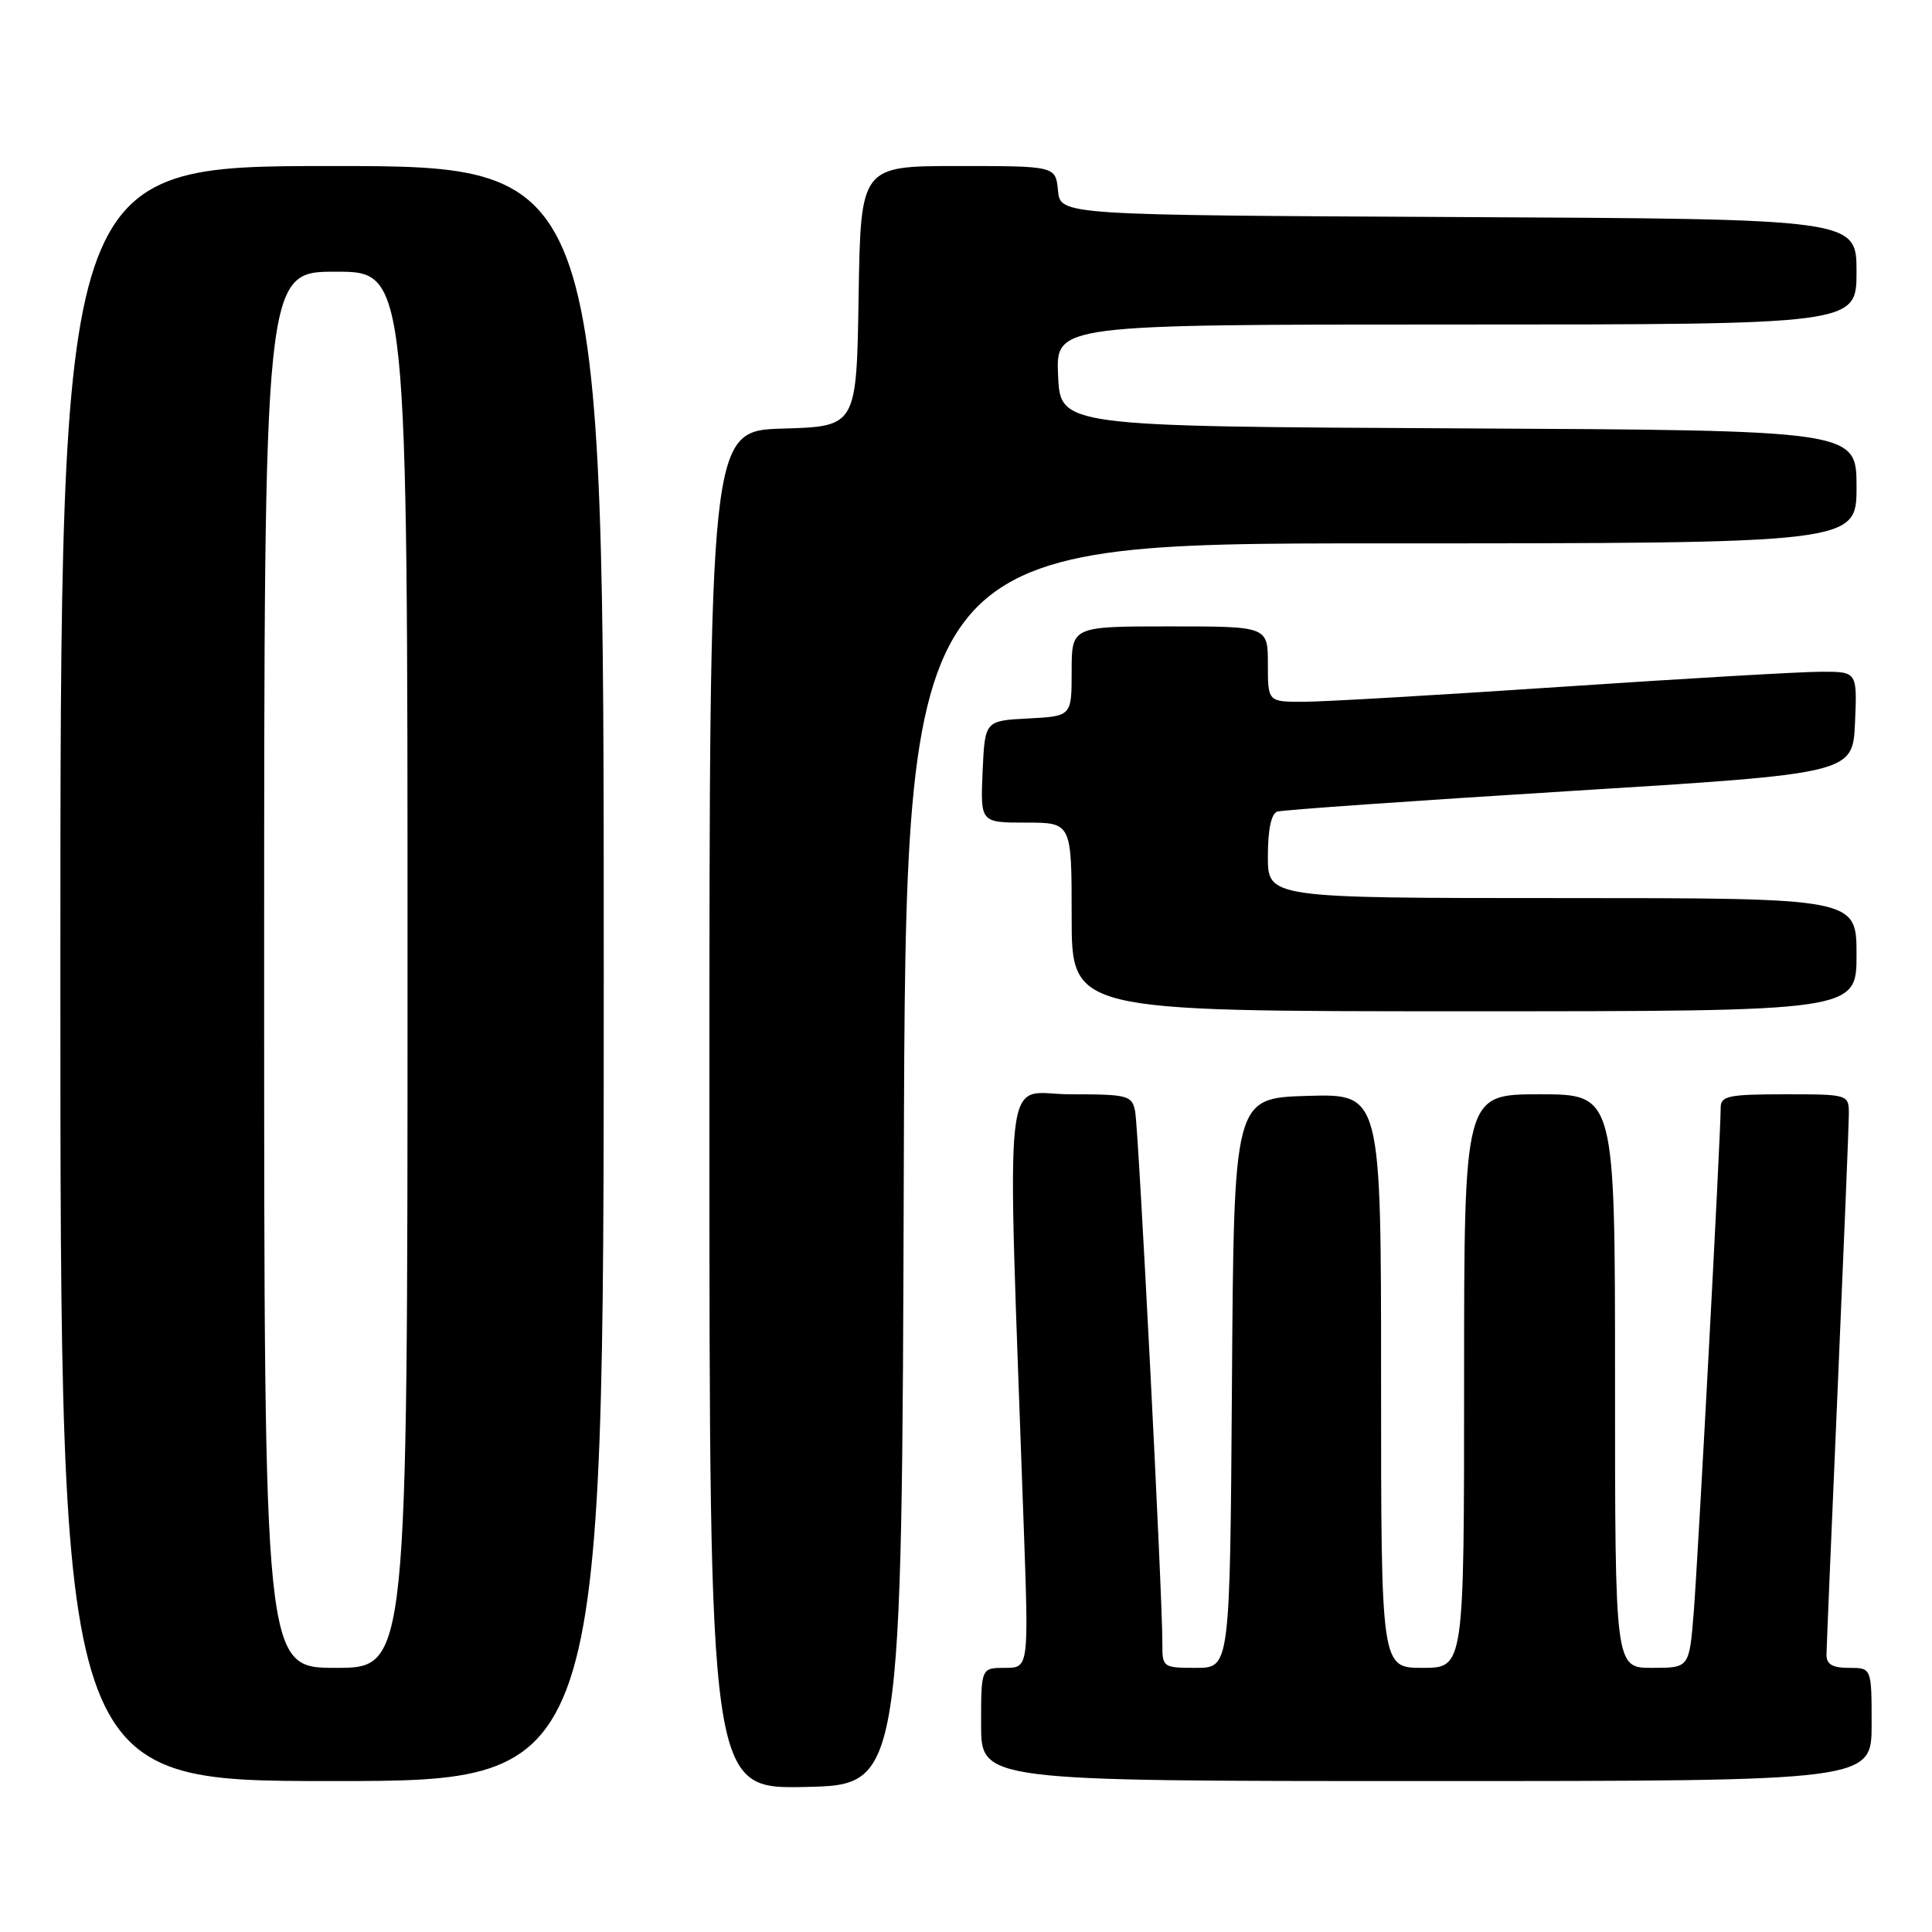 <?xml version="1.0" encoding="UTF-8" standalone="no"?>
<!DOCTYPE svg PUBLIC "-//W3C//DTD SVG 1.1//EN" "http://www.w3.org/Graphics/SVG/1.1/DTD/svg11.dtd" >
<svg xmlns="http://www.w3.org/2000/svg" xmlns:xlink="http://www.w3.org/1999/xlink" version="1.1" viewBox="0 0 256 256">
 <g >
 <path fill="currentColor"
d=" M 119.76 154.25 C 120.01 72.00 120.01 72.00 183.01 72.00 C 246.00 72.00 246.00 72.00 246.00 64.51 C 246.00 57.02 246.00 57.02 193.25 56.76 C 140.50 56.50 140.50 56.50 140.20 49.75 C 139.91 43.00 139.91 43.00 192.95 43.00 C 246.00 43.00 246.00 43.00 246.00 36.01 C 246.00 29.02 246.00 29.02 193.25 28.76 C 140.50 28.50 140.50 28.50 140.19 25.25 C 139.87 22.00 139.87 22.00 126.96 22.00 C 114.05 22.00 114.05 22.00 113.77 39.25 C 113.50 56.50 113.50 56.50 103.75 56.79 C 94.00 57.07 94.00 57.07 94.00 147.07 C 94.00 237.06 94.00 237.06 106.75 236.78 C 119.50 236.50 119.50 236.50 119.76 154.25 Z  M 80.00 129.00 C 80.00 22.00 80.00 22.00 44.00 22.00 C 8.00 22.00 8.00 22.00 8.00 129.00 C 8.00 236.00 8.00 236.00 44.00 236.00 C 80.00 236.00 80.00 236.00 80.00 129.00 Z  M 248.00 228.50 C 248.00 221.00 248.00 221.00 245.00 221.00 C 242.80 221.00 242.01 220.53 242.02 219.25 C 242.03 218.29 242.70 202.43 243.50 184.00 C 244.30 165.57 244.97 149.26 244.98 147.75 C 245.00 145.00 245.00 145.00 236.50 145.00 C 229.07 145.00 228.00 145.22 228.00 146.75 C 228.01 150.25 224.99 206.69 224.42 213.75 C 223.83 221.00 223.83 221.00 218.91 221.00 C 214.00 221.00 214.00 221.00 214.00 183.00 C 214.00 145.00 214.00 145.00 204.00 145.00 C 194.00 145.00 194.00 145.00 194.00 183.00 C 194.00 221.00 194.00 221.00 188.50 221.00 C 183.00 221.00 183.00 221.00 183.00 182.96 C 183.00 144.93 183.00 144.93 173.25 145.21 C 163.50 145.50 163.50 145.50 163.24 183.25 C 162.98 221.00 162.98 221.00 158.49 221.00 C 154.09 221.00 154.00 220.94 154.02 217.75 C 154.05 211.77 150.87 149.53 150.41 147.25 C 149.99 145.14 149.46 145.00 141.82 145.00 C 132.74 145.00 133.41 138.75 135.65 202.25 C 136.32 221.00 136.32 221.00 133.16 221.00 C 130.00 221.00 130.00 221.00 130.00 228.50 C 130.00 236.00 130.00 236.00 189.00 236.00 C 248.00 236.00 248.00 236.00 248.00 228.50 Z  M 246.00 126.50 C 246.00 119.00 246.00 119.00 207.00 119.00 C 168.00 119.00 168.00 119.00 168.00 113.47 C 168.00 109.92 168.45 107.79 169.25 107.54 C 169.94 107.32 187.38 106.10 208.00 104.82 C 245.50 102.50 245.50 102.50 245.80 95.75 C 246.09 89.00 246.09 89.00 241.30 89.01 C 238.66 89.01 223.22 89.91 207.00 91.00 C 190.78 92.09 175.36 92.99 172.75 92.99 C 168.00 93.00 168.00 93.00 168.00 88.00 C 168.00 83.00 168.00 83.00 155.00 83.00 C 142.00 83.00 142.00 83.00 142.00 88.95 C 142.00 94.90 142.00 94.90 136.25 95.20 C 130.50 95.50 130.50 95.50 130.20 102.25 C 129.91 109.00 129.91 109.00 135.95 109.00 C 142.00 109.00 142.00 109.00 142.00 121.50 C 142.00 134.00 142.00 134.00 194.00 134.00 C 246.00 134.00 246.00 134.00 246.00 126.50 Z  M 35.00 128.50 C 35.00 36.00 35.00 36.00 44.50 36.00 C 54.00 36.00 54.00 36.00 54.00 128.50 C 54.00 221.00 54.00 221.00 44.50 221.00 C 35.00 221.00 35.00 221.00 35.00 128.50 Z "/>
</g>
</svg>